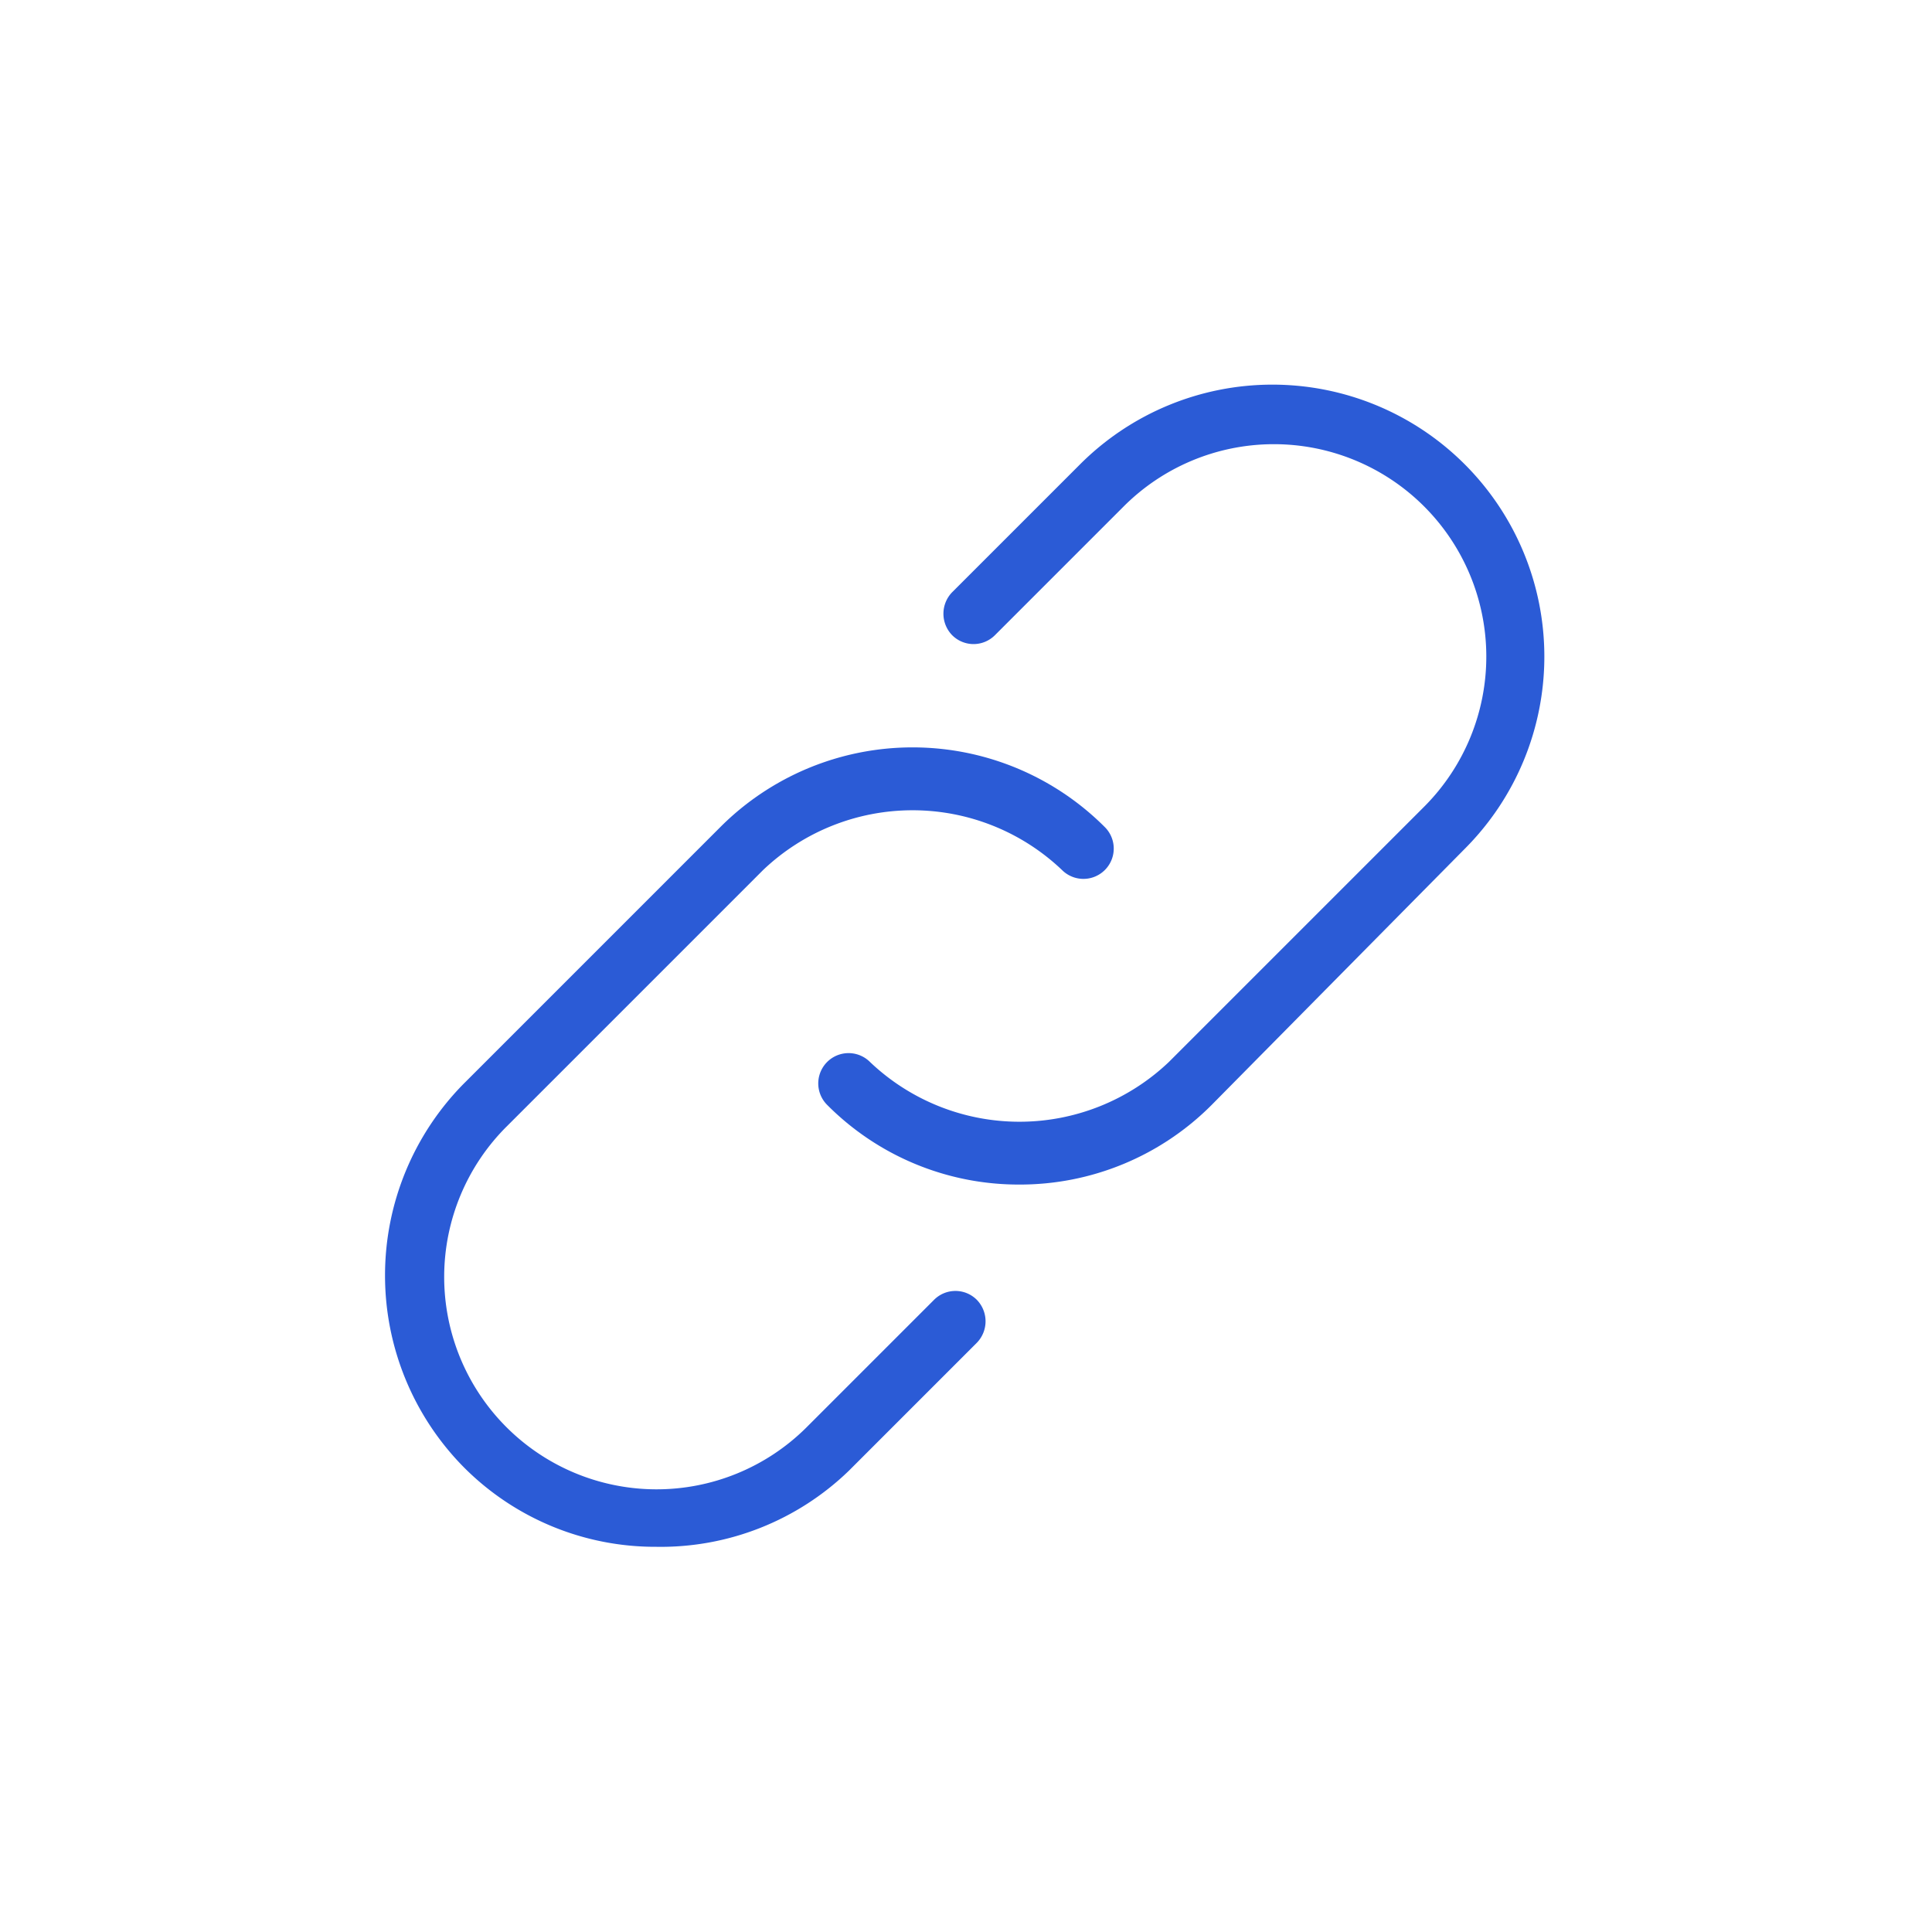 <svg xmlns="http://www.w3.org/2000/svg" viewBox="0 0 32 32"><defs><style>.cls-1{fill:none;}.cls-2{fill:#2b5bd6;}</style></defs><title>btn_d_绑定</title><g id="图层_2" data-name="图层 2"><g id="弹窗_表解析" data-name="弹窗—表解析"><rect class="cls-1" width="32" height="32"/><path class="cls-2" d="M10.87,25.62a4.47,4.47,0,0,1-3.18-1.31,4.52,4.52,0,0,1,0-6.37l4.24-4.24a4.5,4.5,0,0,1,6.37,0,.5.5,0,0,1-.71.71,3.59,3.59,0,0,0-4.95,0L8.4,18.65a3.5,3.5,0,0,0,4.95,5l2.12-2.12a.5.5,0,0,1,.71,0,.51.51,0,0,1,0,.71l-2.12,2.12A4.48,4.48,0,0,1,10.87,25.62Z"/><path class="cls-2" d="M16.88,19.62A4.47,4.47,0,0,1,13.7,18.3a.5.5,0,0,1,.71-.71,3.59,3.59,0,0,0,4.95,0l4.24-4.24a3.5,3.5,0,0,0-5-4.95l-2.12,2.12a.5.5,0,0,1-.71,0,.51.51,0,0,1,0-.71l2.12-2.12a4.5,4.5,0,1,1,6.37,6.37L20.07,18.3A4.48,4.48,0,0,1,16.88,19.62Z"/></g></g></svg>